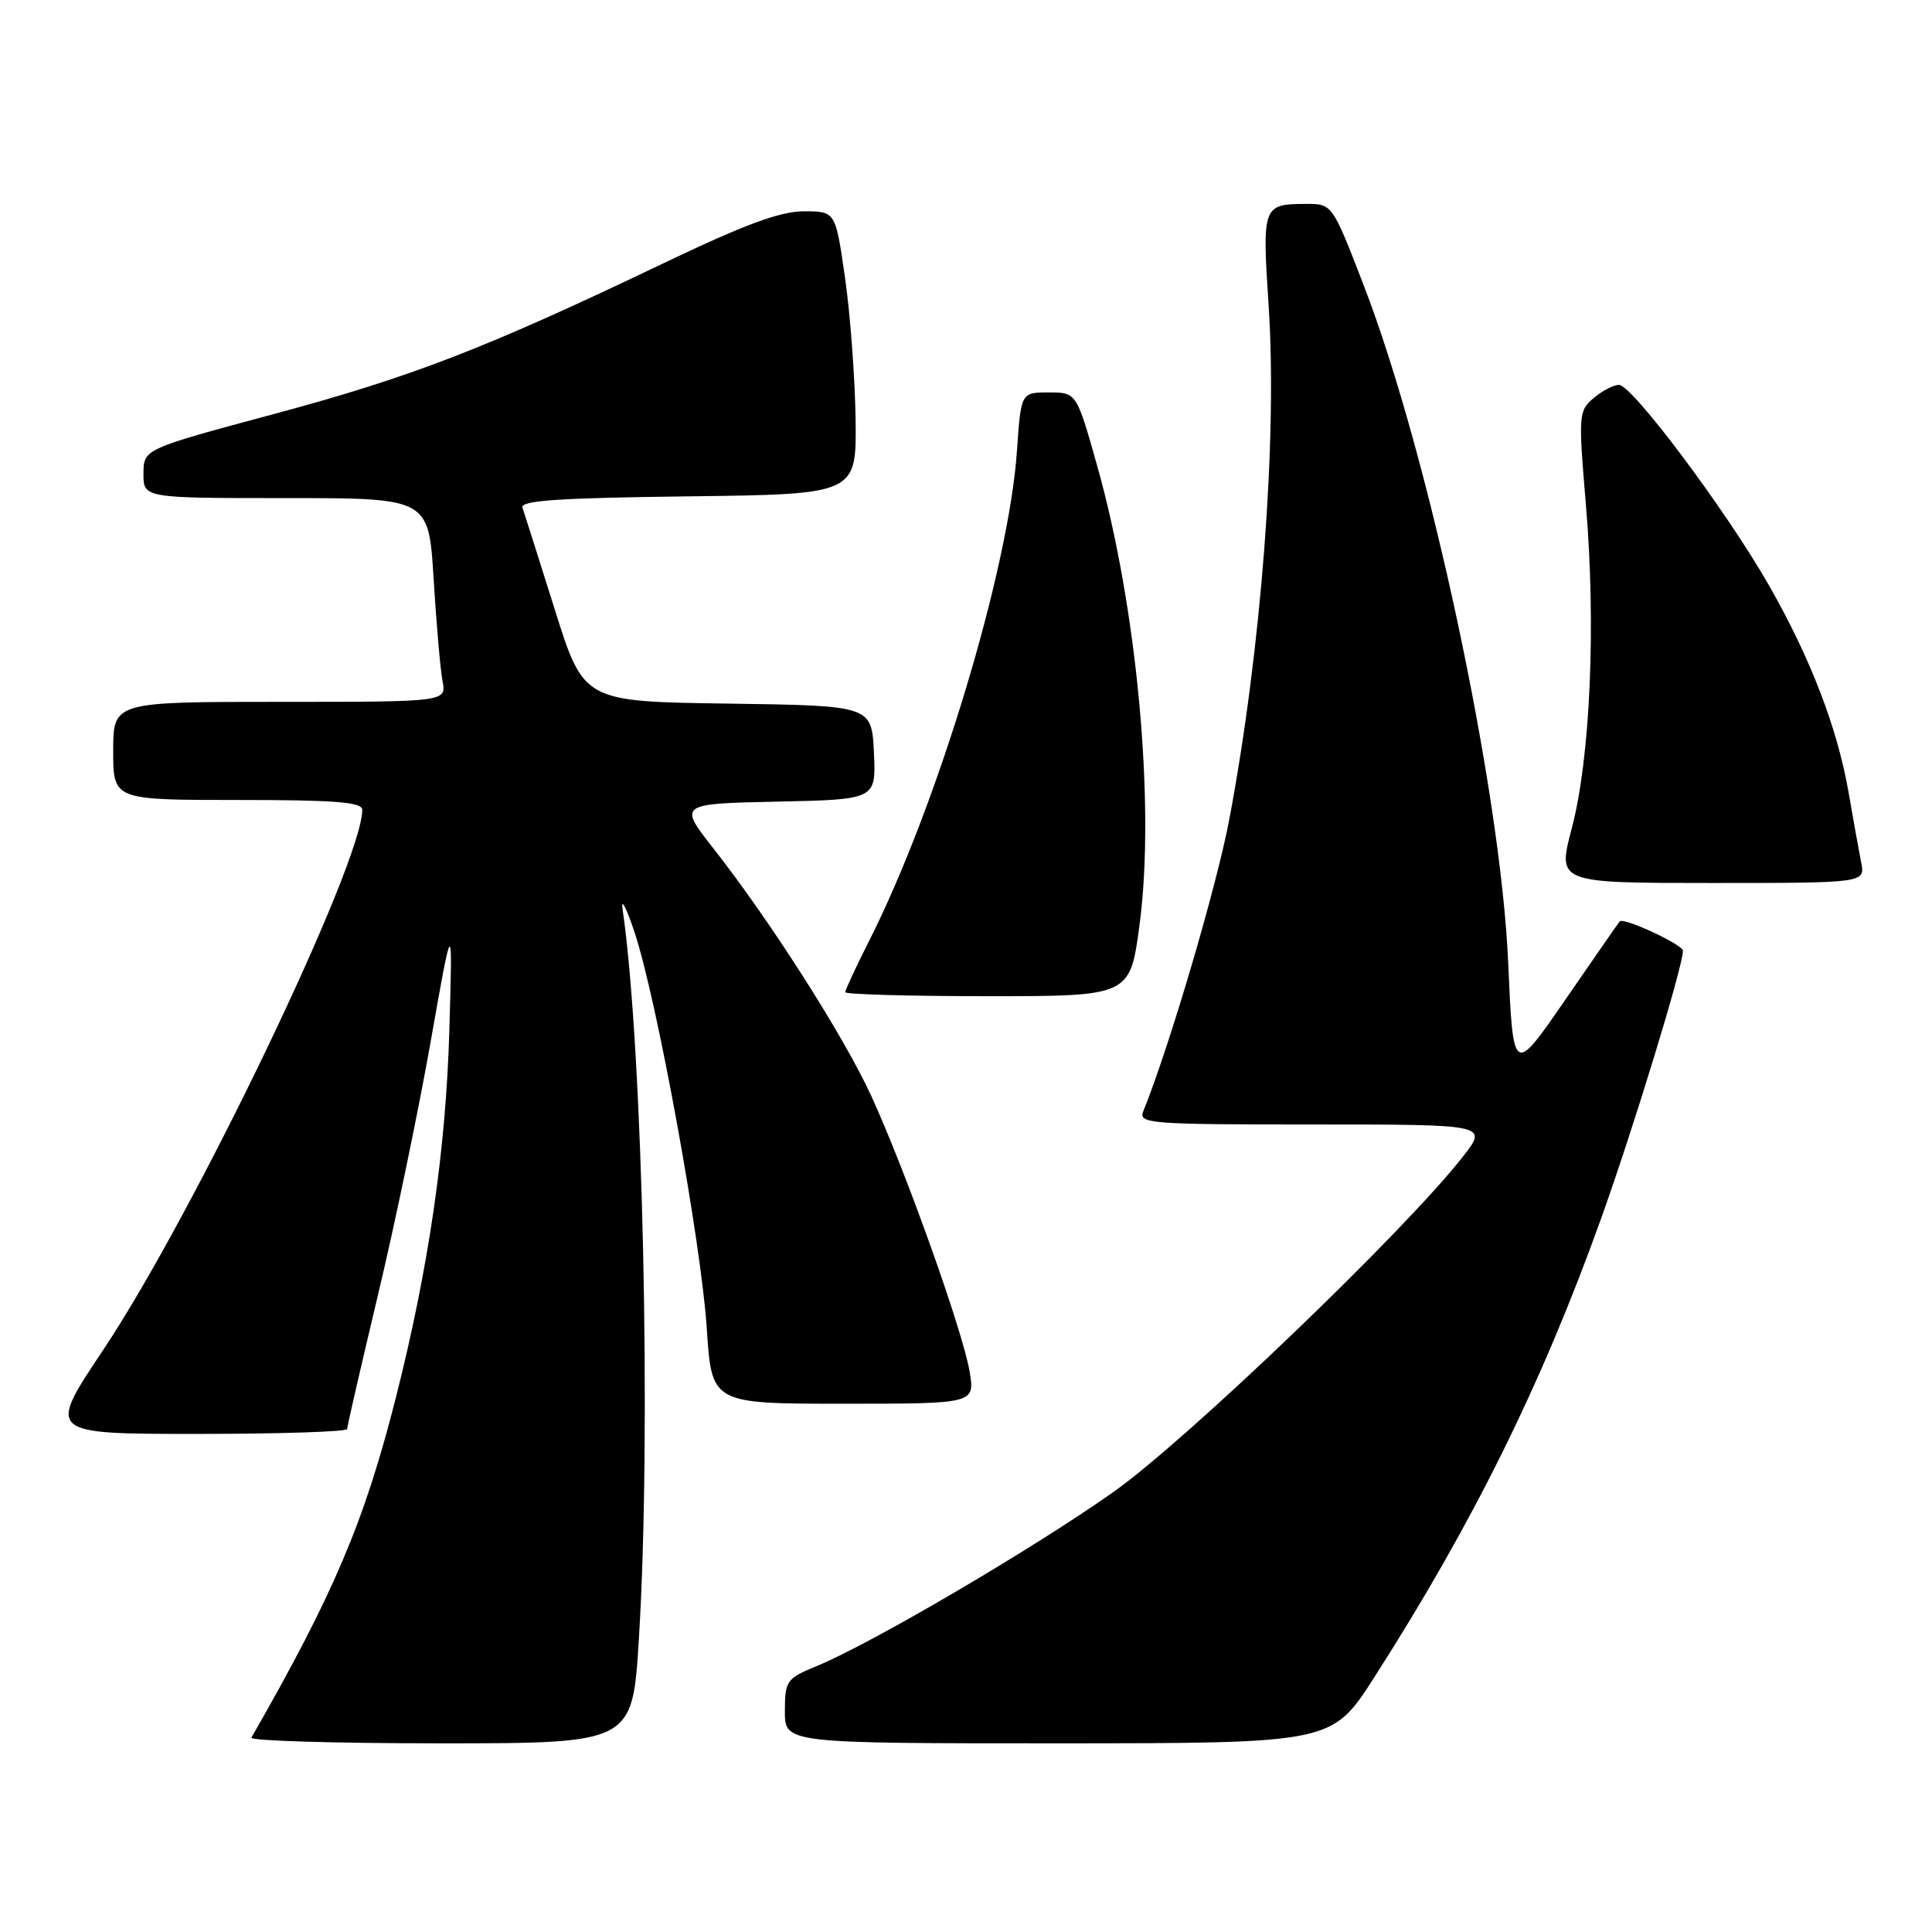 <?xml version="1.0" encoding="UTF-8" standalone="no"?>
<!DOCTYPE svg PUBLIC "-//W3C//DTD SVG 1.1//EN" "http://www.w3.org/Graphics/SVG/1.1/DTD/svg11.dtd" >
<svg xmlns="http://www.w3.org/2000/svg" xmlns:xlink="http://www.w3.org/1999/xlink" version="1.1" viewBox="0 0 256 256">
 <g >
 <path fill="currentColor"
d=" M 84.65 217.25 C 86.33 190.17 85.19 138.99 82.50 120.50 C 82.26 118.85 82.97 120.20 84.07 123.50 C 87.03 132.36 92.89 164.50 93.65 176.00 C 94.30 186.00 94.30 186.00 111.74 186.00 C 129.18 186.00 129.18 186.00 128.48 181.75 C 127.62 176.49 119.96 155.03 115.44 145.20 C 111.81 137.30 102.11 122.09 94.59 112.50 C 89.88 106.50 89.88 106.50 102.99 106.22 C 116.09 105.94 116.09 105.94 115.80 99.72 C 115.50 93.50 115.50 93.50 96.42 93.23 C 77.34 92.96 77.34 92.96 73.50 80.73 C 71.39 74.00 69.46 67.95 69.23 67.27 C 68.90 66.32 73.99 65.98 91.15 65.77 C 113.50 65.50 113.50 65.50 113.37 55.56 C 113.29 50.09 112.67 41.65 111.97 36.81 C 110.71 28.00 110.71 28.00 106.51 28.00 C 103.37 28.00 98.65 29.75 87.90 34.89 C 64.33 46.17 54.56 49.95 36.33 54.85 C 19.03 59.50 19.03 59.50 19.01 62.75 C 19.00 66.00 19.00 66.00 37.90 66.00 C 56.81 66.00 56.81 66.00 57.46 76.75 C 57.82 82.66 58.35 88.74 58.64 90.25 C 59.16 93.00 59.16 93.00 37.08 93.00 C 15.00 93.00 15.00 93.00 15.00 99.50 C 15.00 106.00 15.00 106.00 31.50 106.00 C 44.45 106.00 48.00 106.28 48.00 107.31 C 48.00 114.37 25.66 160.93 13.65 178.91 C 6.24 190.00 6.24 190.00 26.12 190.00 C 37.05 190.00 46.00 189.71 46.00 189.35 C 46.00 189.00 47.84 181.01 50.08 171.60 C 52.33 162.20 55.47 147.07 57.07 138.00 C 59.98 121.50 59.98 121.50 59.54 136.50 C 59.09 152.35 56.80 168.04 52.44 185.25 C 48.27 201.68 44.22 211.21 33.31 230.25 C 33.08 230.66 44.34 231.00 58.34 231.00 C 83.80 231.00 83.80 231.00 84.65 217.25 Z  M 182.10 222.25 C 195.15 201.87 204.25 183.48 212.09 161.64 C 216.38 149.71 223.00 128.05 223.00 125.98 C 223.00 125.17 215.13 121.51 214.62 122.09 C 214.43 122.32 211.17 127.00 207.39 132.50 C 200.50 142.50 200.50 142.50 199.84 127.50 C 198.84 104.63 189.37 60.25 180.70 37.81 C 176.53 27.00 176.53 27.00 173.01 27.02 C 167.32 27.04 167.23 27.28 168.10 40.50 C 169.26 58.15 167.15 85.87 162.91 108.46 C 161.25 117.32 154.96 138.69 151.49 147.25 C 150.83 148.89 152.29 149.00 173.98 149.00 C 197.17 149.00 197.17 149.00 193.85 153.25 C 186.24 163.01 157.25 190.84 147.50 197.72 C 136.99 205.15 115.47 217.78 108.25 220.75 C 104.20 222.42 104.01 222.69 104.00 226.75 C 104.00 231.00 104.00 231.00 140.25 231.00 C 176.50 230.99 176.50 230.99 182.10 222.25 Z  M 151.00 122.50 C 153.10 106.65 150.67 80.45 145.37 61.68 C 142.64 52.00 142.64 52.00 138.96 52.00 C 135.29 52.00 135.29 52.00 134.75 59.75 C 133.68 75.41 124.22 106.76 115.14 124.72 C 113.41 128.14 112.00 131.18 112.00 131.47 C 112.00 131.76 120.49 132.00 130.87 132.00 C 149.74 132.00 149.74 132.00 151.00 122.50 Z  M 246.61 114.25 C 246.31 112.74 245.57 108.61 244.96 105.07 C 243.47 96.47 239.91 87.20 234.36 77.50 C 228.69 67.59 216.27 51.00 214.52 51.00 C 213.81 51.00 212.29 51.79 211.16 52.75 C 209.17 54.44 209.13 54.94 210.15 67.00 C 211.49 82.94 210.72 100.44 208.27 109.75 C 206.35 117.00 206.35 117.00 226.76 117.00 C 247.16 117.00 247.16 117.00 246.61 114.25 Z "/>
</g>
</svg>